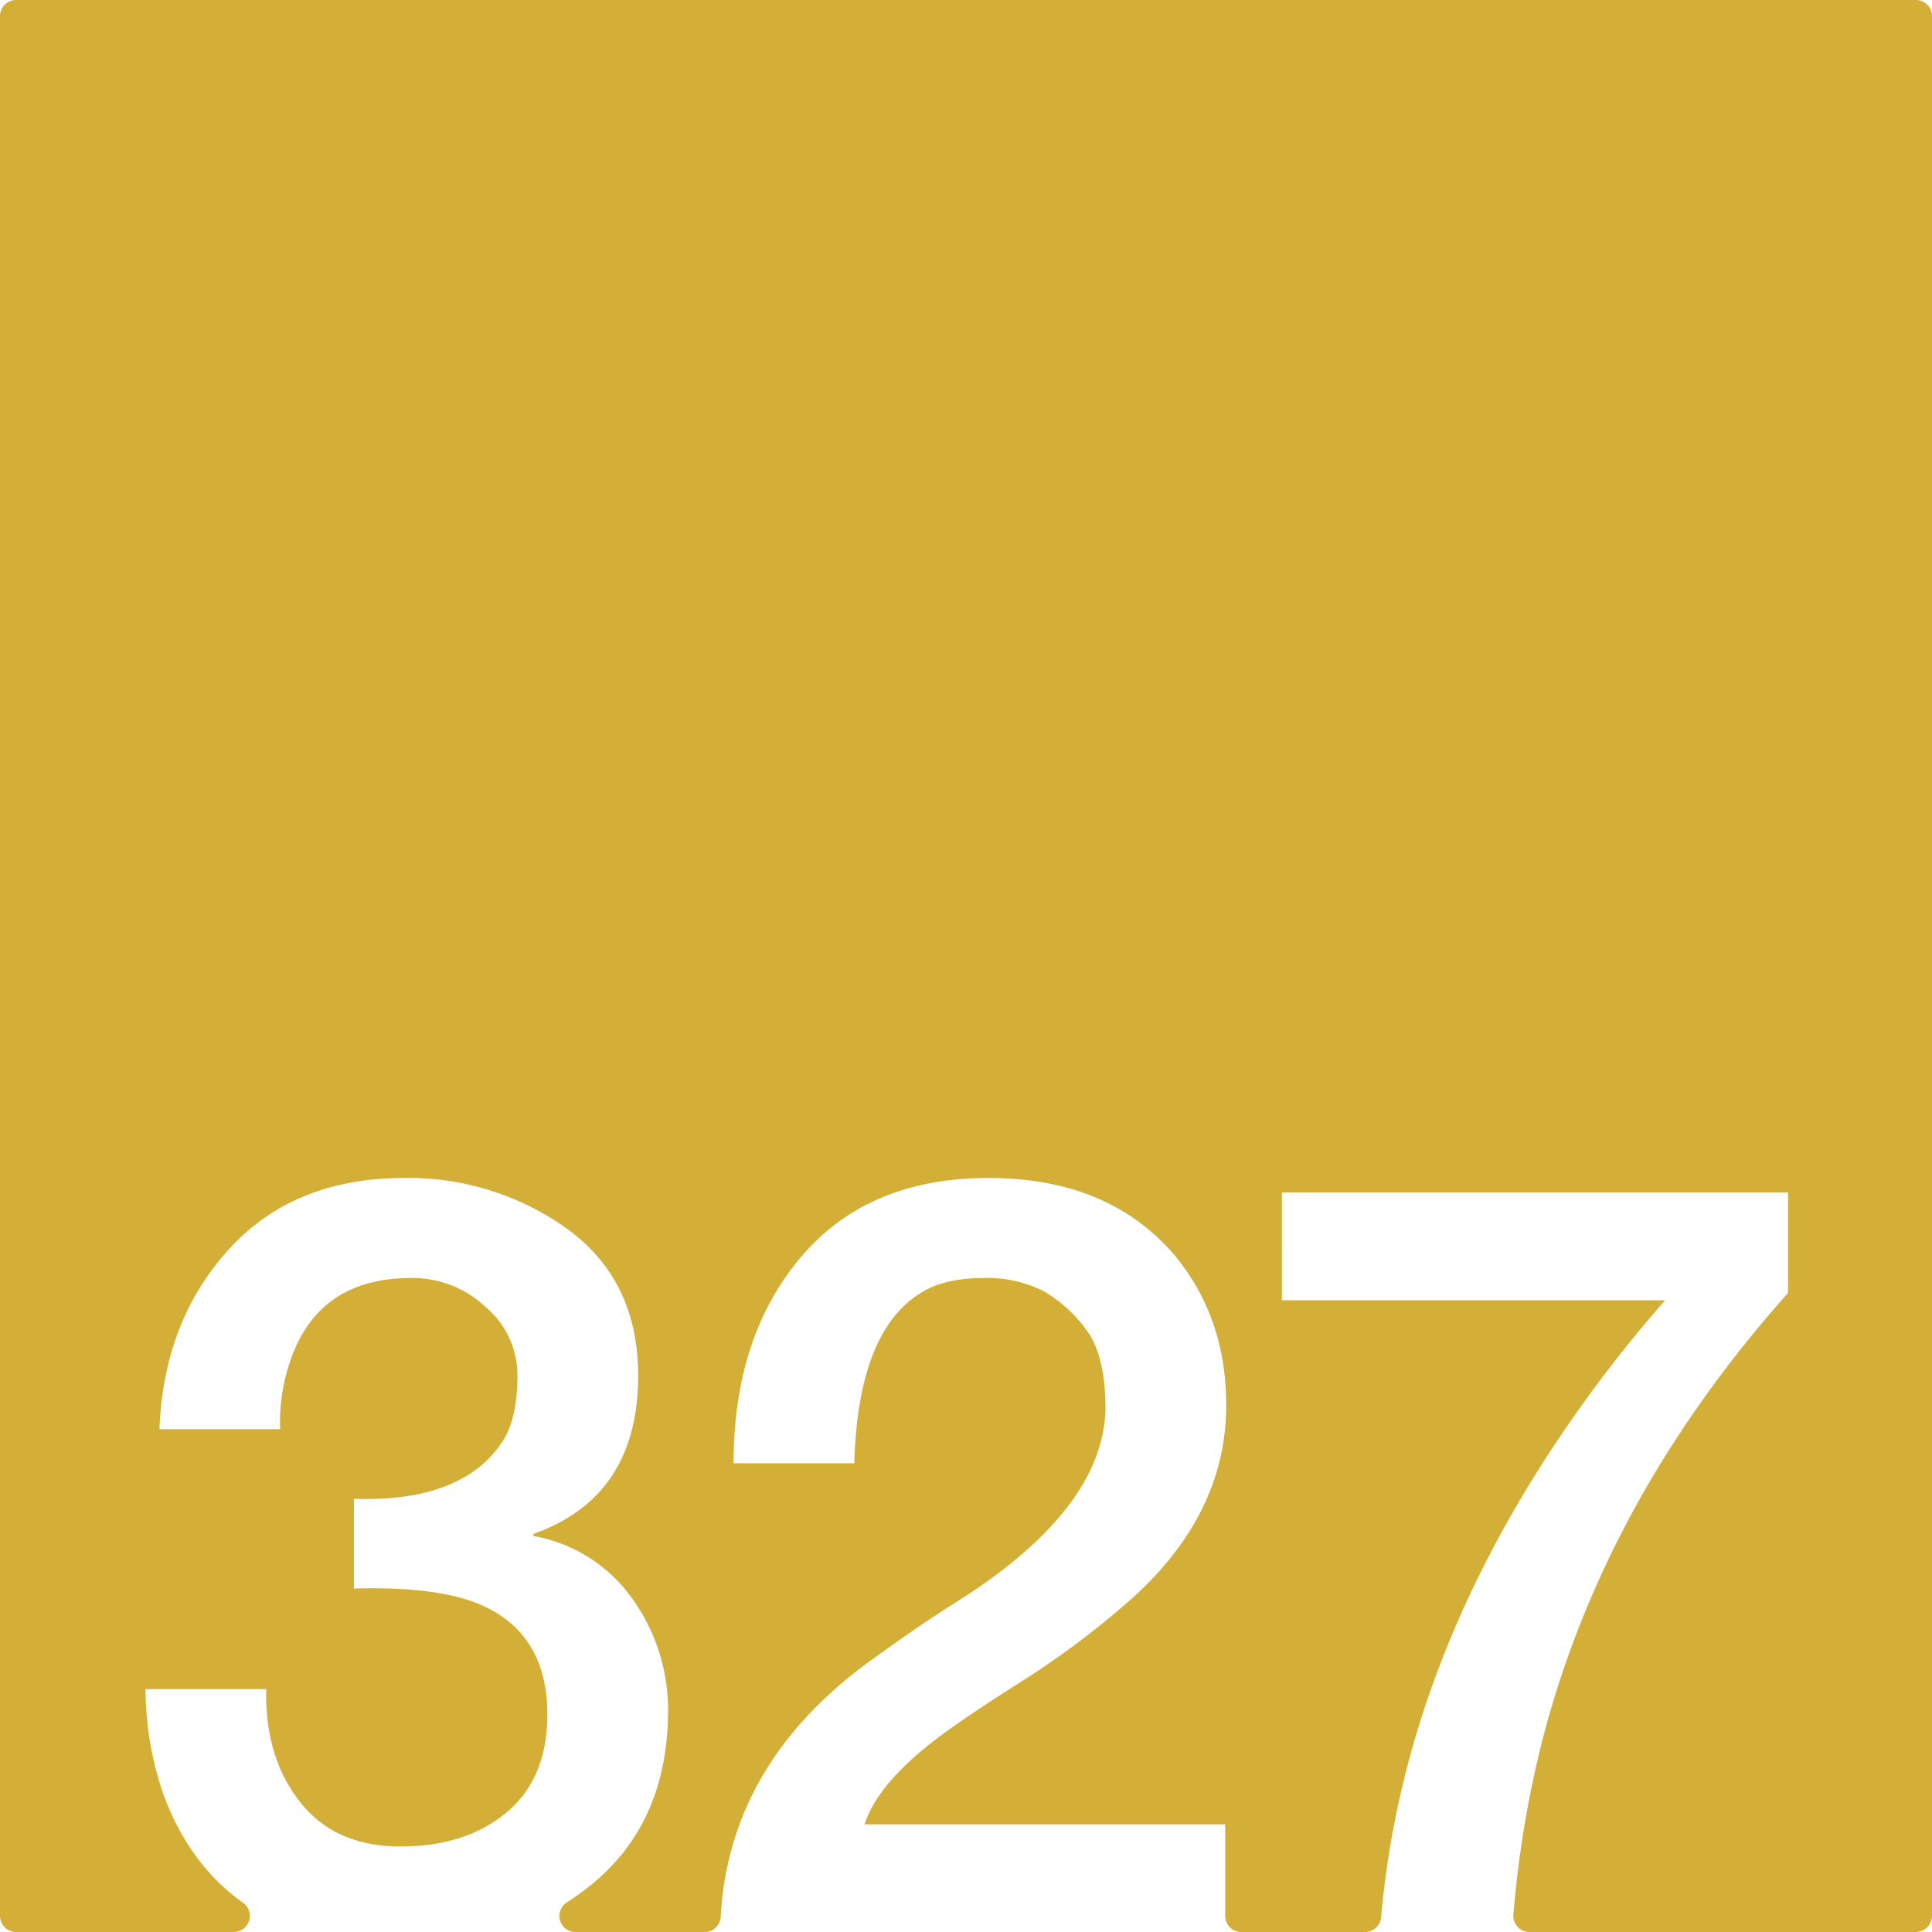<svg xmlns="http://www.w3.org/2000/svg" width="120mm" height="120mm" viewBox="0 0 340.157 340.157">
  <g id="Zimmernummer">
      <g id="Z-03-327-M">
        <path fill="#D4AF37" stroke="none" d="M337.323,0H2.834A2.834,2.834,0,0,0,0,2.834V337.323a2.834,2.834,0,0,0,2.834,2.834H41.162a2.835,2.835,0,0,0,1.6-5.17q-9.37-6.652-13.964-18.967A57.918,57.918,0,0,1,25.621,297.4H46.873q-.273,11.9,5.9,19.8t17.71,7.9q11.532,0,18.709-5.995t7.175-17.255q0-13.623-10.808-18.891-7.629-3.723-23.25-3.27v-15.8q19.344.635,26.338-10.354,2.452-4.086,2.452-11.262A15.671,15.671,0,0,0,85.471,230.1a18.689,18.689,0,0,0-12.9-5.086q-17.711-.09-22.16,16.892a32.545,32.545,0,0,0-1.09,9.718H28.073q.726-18.981,12.17-31.606T71.212,207.4a47.993,47.993,0,0,1,28.7,8.992q12.442,9.081,12.442,25.793,0,21.342-18.437,27.881v.364a27.2,27.2,0,0,1,17.438,11.08,33.6,33.6,0,0,1,6.267,19.8q-.091,19.707-13.623,30.606a48.9,48.9,0,0,1-4.218,3.044,2.828,2.828,0,0,0,1.547,5.2h22.737a2.822,2.822,0,0,0,2.823-2.658q1.545-28.163,28.519-46.637,6.355-4.632,13.259-8.991,25.519-16.164,25.975-33.785,0-9.264-3.269-13.805a24.45,24.45,0,0,0-7.539-6.9,21.825,21.825,0,0,0-10.807-2.361q-6.632,0-10.808,2.543-11.171,6.811-11.806,30.061H129.16q0-22.251,11.806-36.237T174.025,207.4q21.252,0,32.877,13.714,8.991,10.989,8.991,26.247,0,20.073-18.255,35.511a149.744,149.744,0,0,1-18.073,13.351q-9.447,5.994-14.168,9.536-10.809,8.084-13.169,15.439h63.483v16.127a2.835,2.835,0,0,0,2.835,2.834h21.8a2.837,2.837,0,0,0,2.821-2.6q3.8-43.3,31.215-84.2a235.142,235.142,0,0,1,18.8-24.431h-67.48V209.941h89.1v17.71q-32.514,36.51-43.412,79.377a188.021,188.021,0,0,0-4.934,30.067,2.834,2.834,0,0,0,2.829,3.062h68.04a2.834,2.834,0,0,0,2.834-2.834V2.834A2.834,2.834,0,0,0,337.323,0Z"/>
      </g>
    </g>
</svg>
